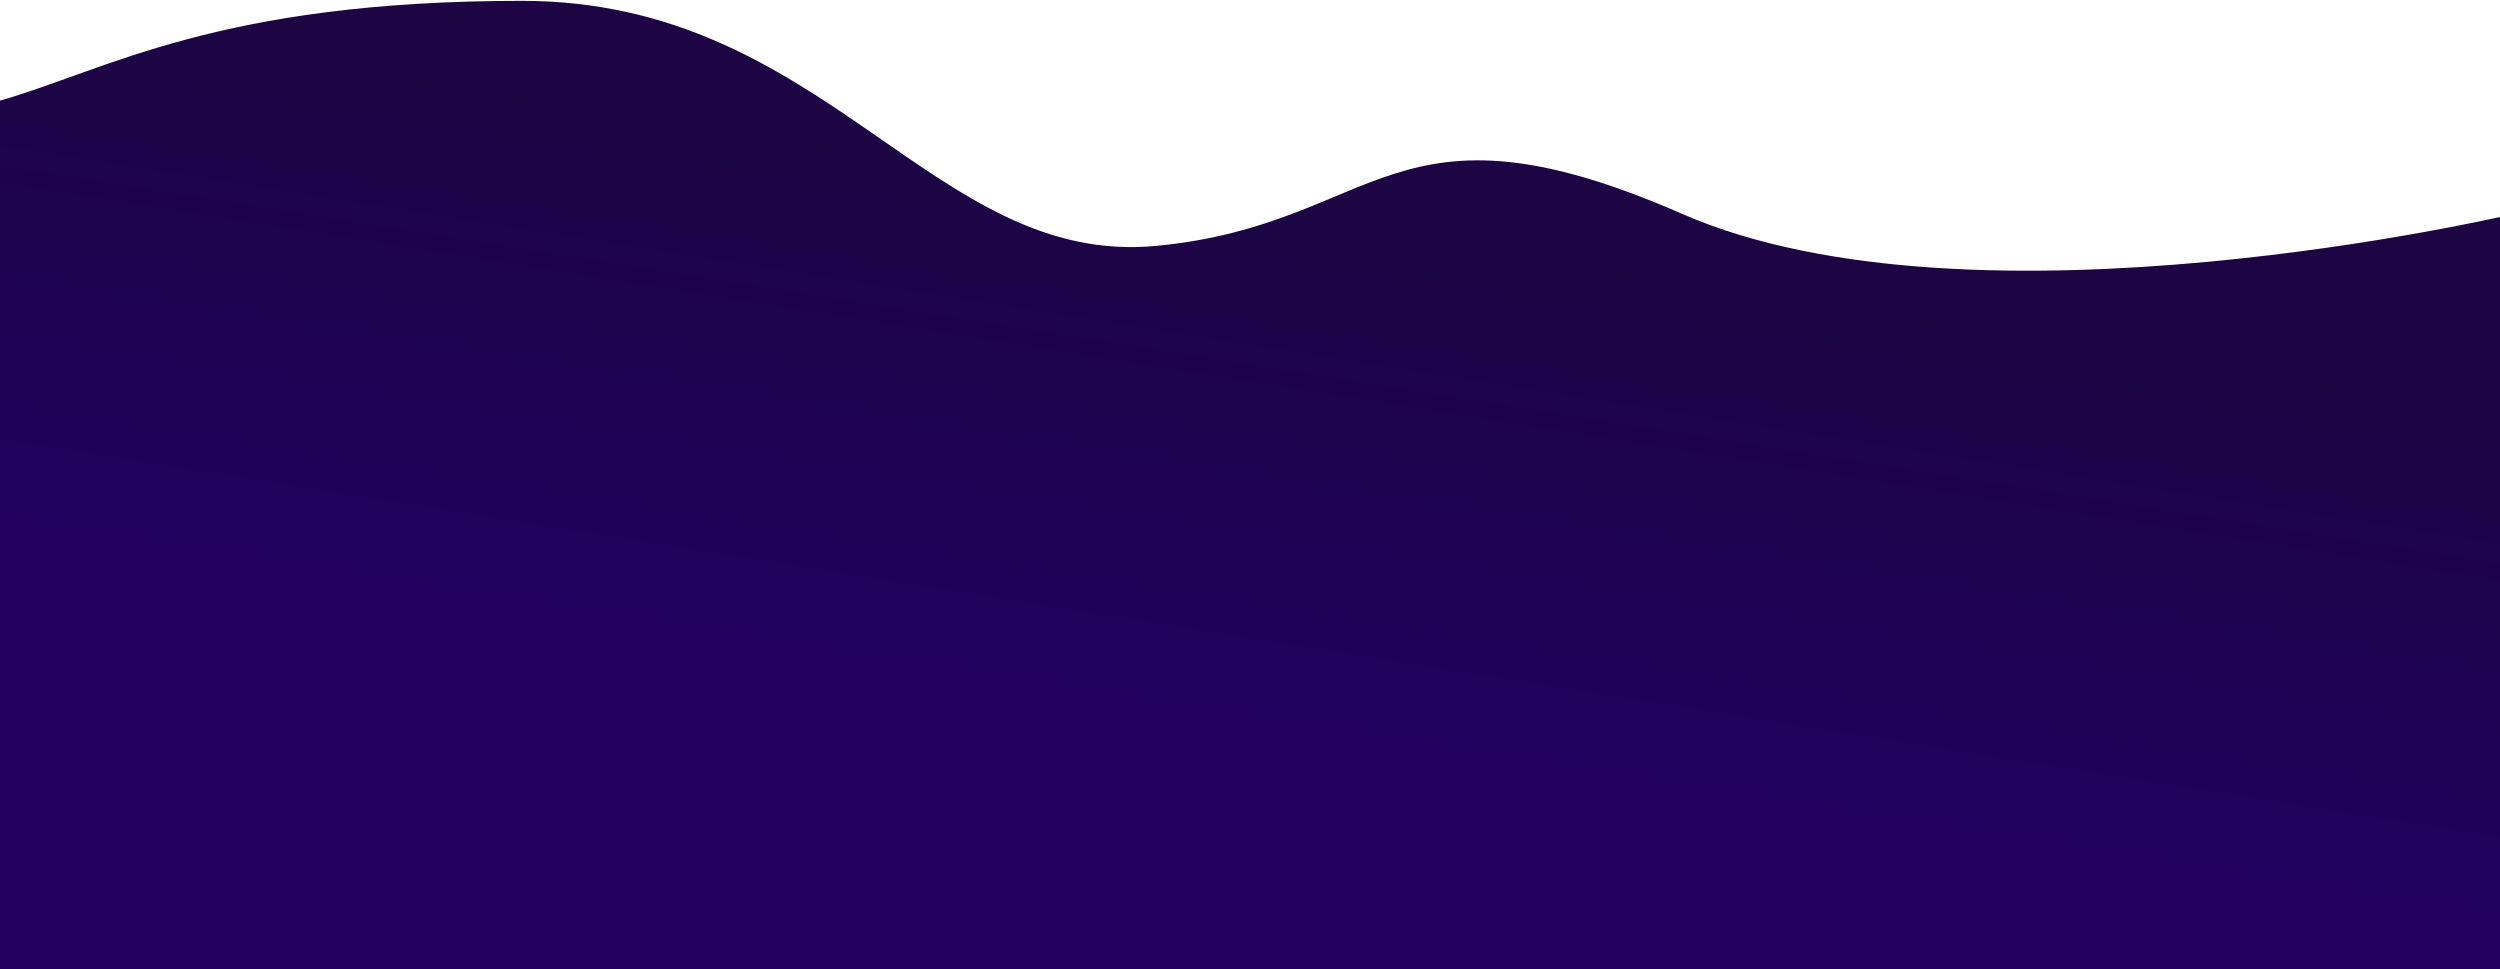 <svg width="1700" height="659" viewBox="0 0 1700 659" fill="none" xmlns="http://www.w3.org/2000/svg">
<path d="M1143.84 145.438C945.417 58.648 939.172 152.348 786.718 167.164C634.265 181.979 562.5 0.574 355 0.574C147.5 0.574 72.777 47.766 -1 68.729C-1 161.919 -1 659 -1 659L1709.5 659L1709.5 145.438C1709.5 145.438 1342.63 232.386 1143.84 145.438Z" fill="url(#paint0_linear_769_1031)"/>
<defs>
<linearGradient id="paint0_linear_769_1031" x1="1030.91" y1="157.016" x2="968.886" y2="546.348" gradientUnits="userSpaceOnUse">
<stop stop-color="#1C0542"/>
<stop offset="1" stop-color="#210062"/>
</linearGradient>
</defs>
</svg>
